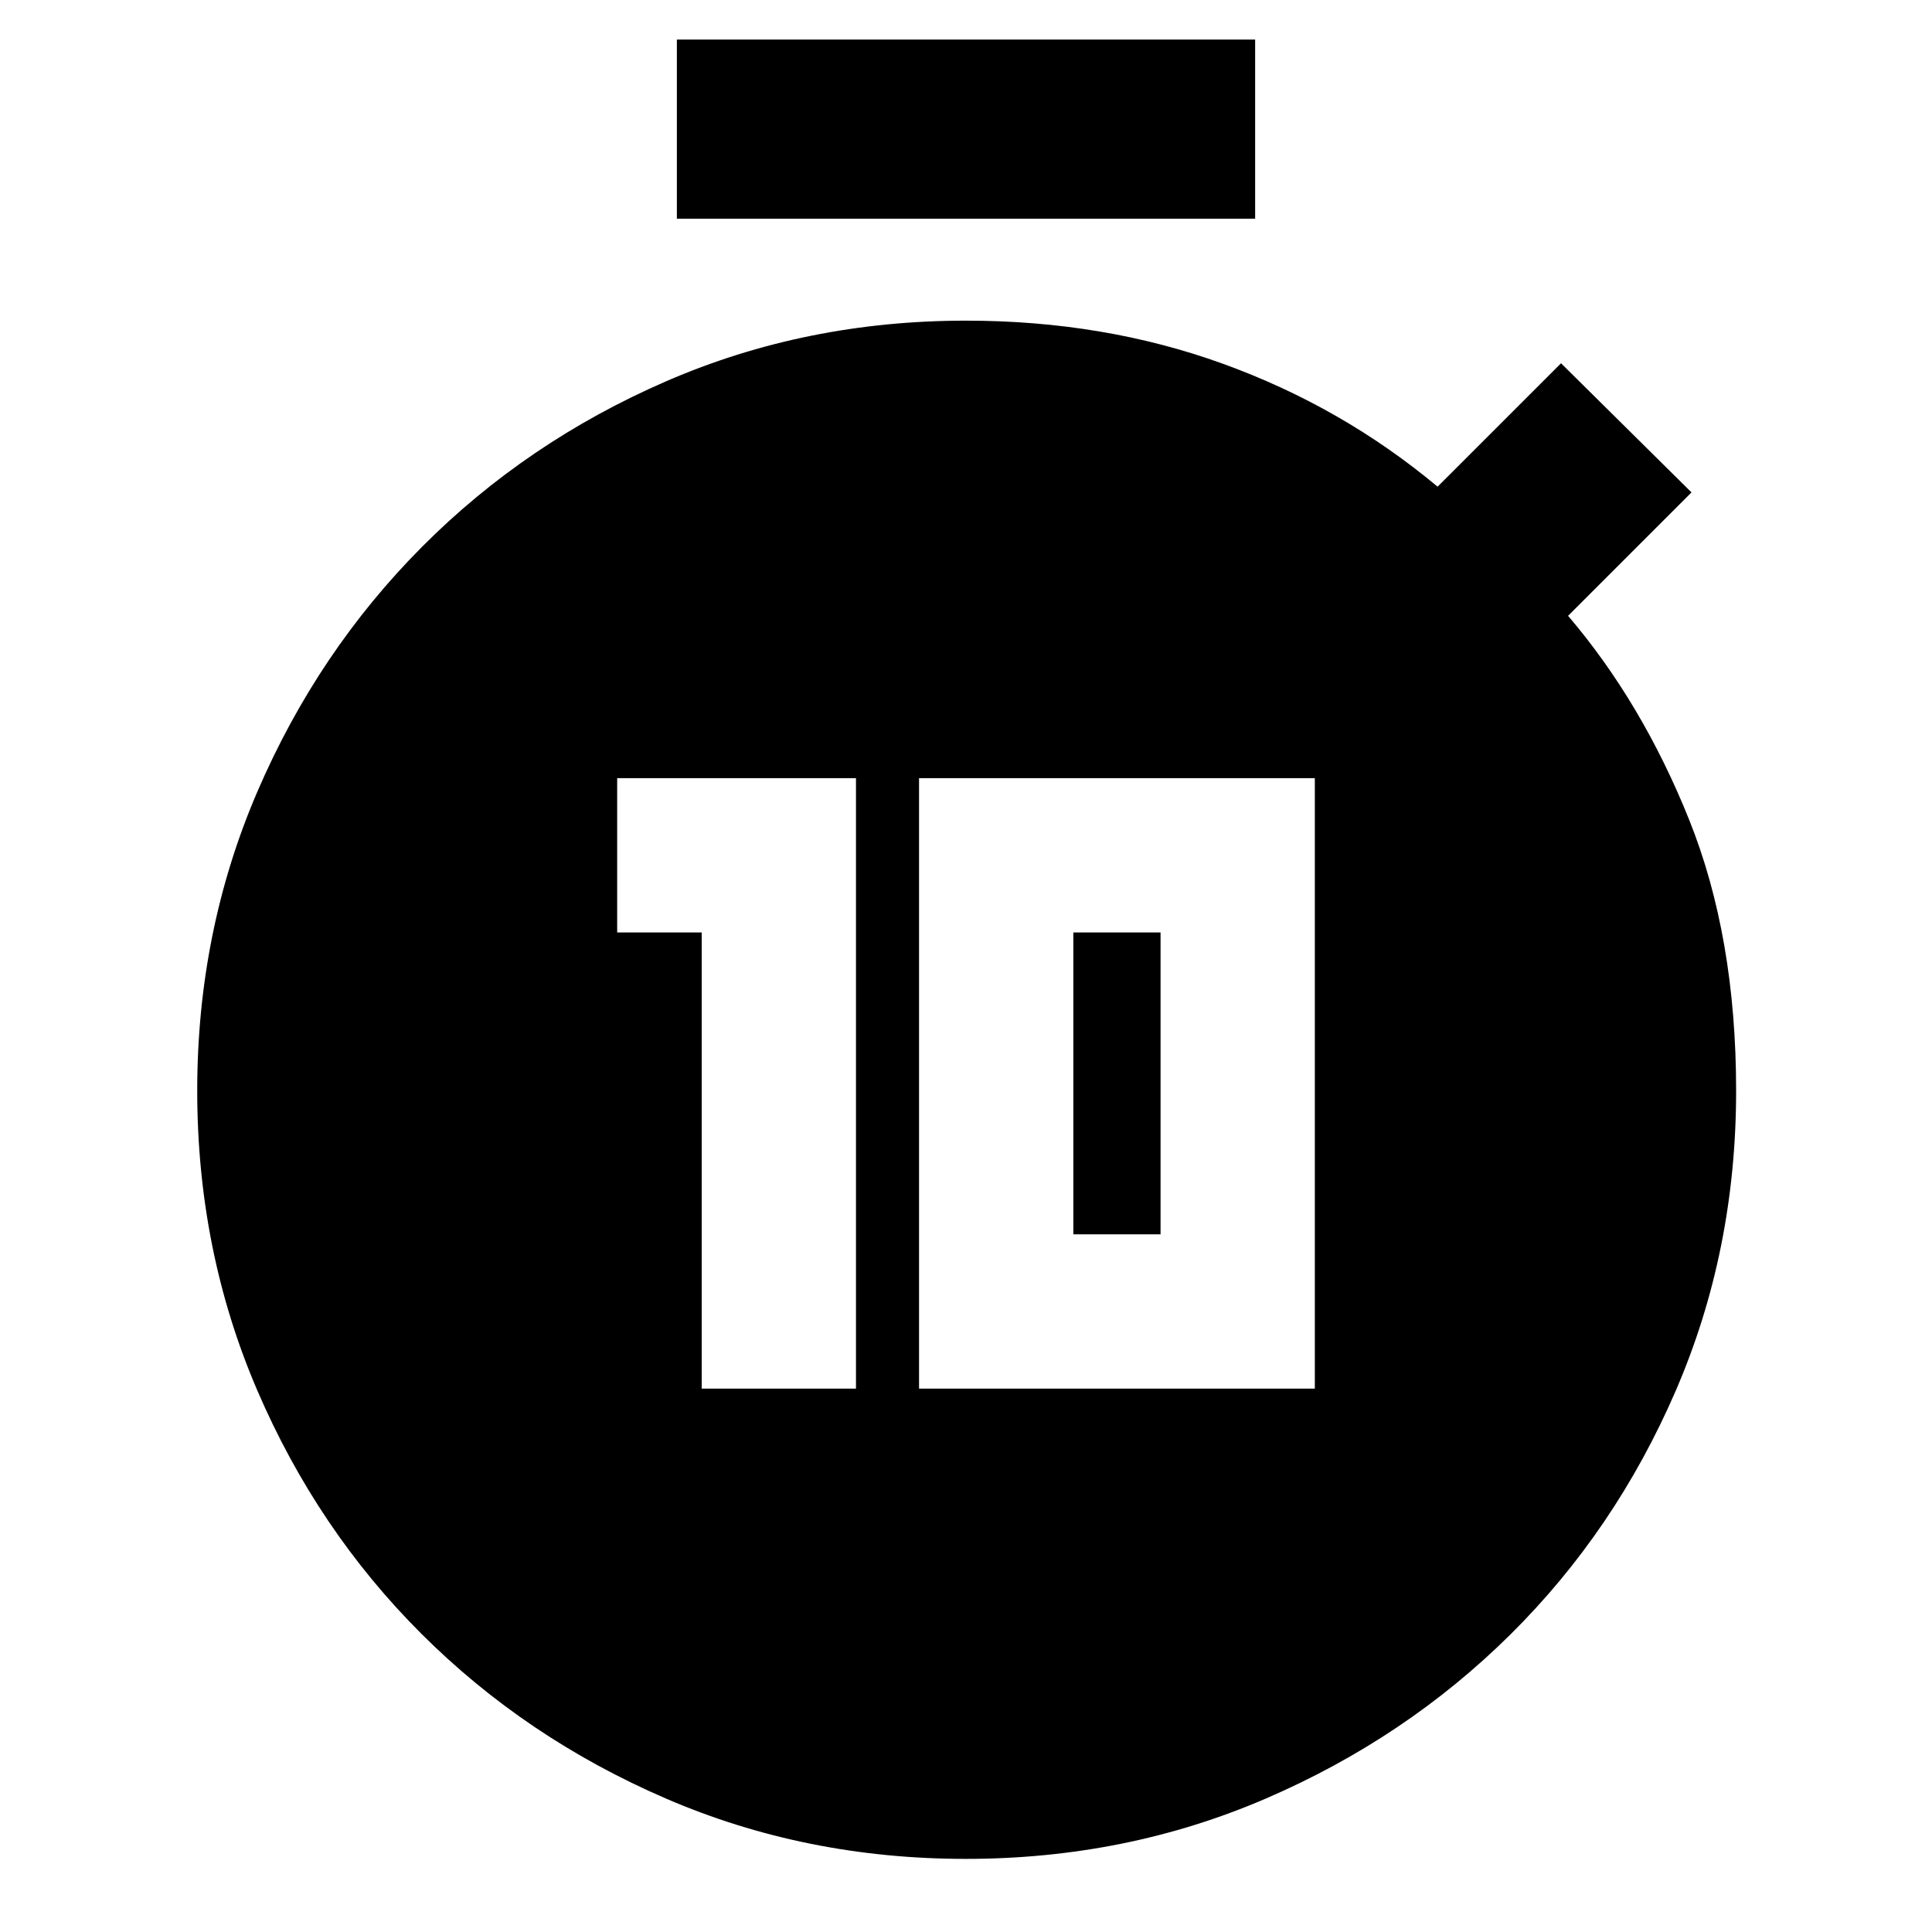 <svg xmlns="http://www.w3.org/2000/svg" height="40" viewBox="0 -960 960 960" width="40"><path d="M348.67-270h76.66v-303.33H306.67v76.66h42V-270Zm108 0h196.66v-303.33H456.67V-270Zm76.66-76.67v-150h43.34v150h-43.34Zm-197-504.66v-89h287.34v89H336.33Zm143.57 815q-79.6 0-149.07-30.01t-121.32-81.72q-51.85-51.71-81.68-121.09Q98-338.53 98-418.04q0-79.23 29.93-148.7 29.94-69.47 81.79-121.56 51.86-52.09 121.24-82.23T480-800.67q68.5 0 127.67 21.42 59.16 21.42 106.66 61.08l61.34-61.33 64.83 64.17L779.17-654q36.83 43.17 60.16 101.33Q862.67-494.5 862.67-418q0 79.66-30.02 149.08-30.02 69.42-82.05 121-52.02 51.58-121.56 81.59-69.54 30-149.14 30Z"/></svg>